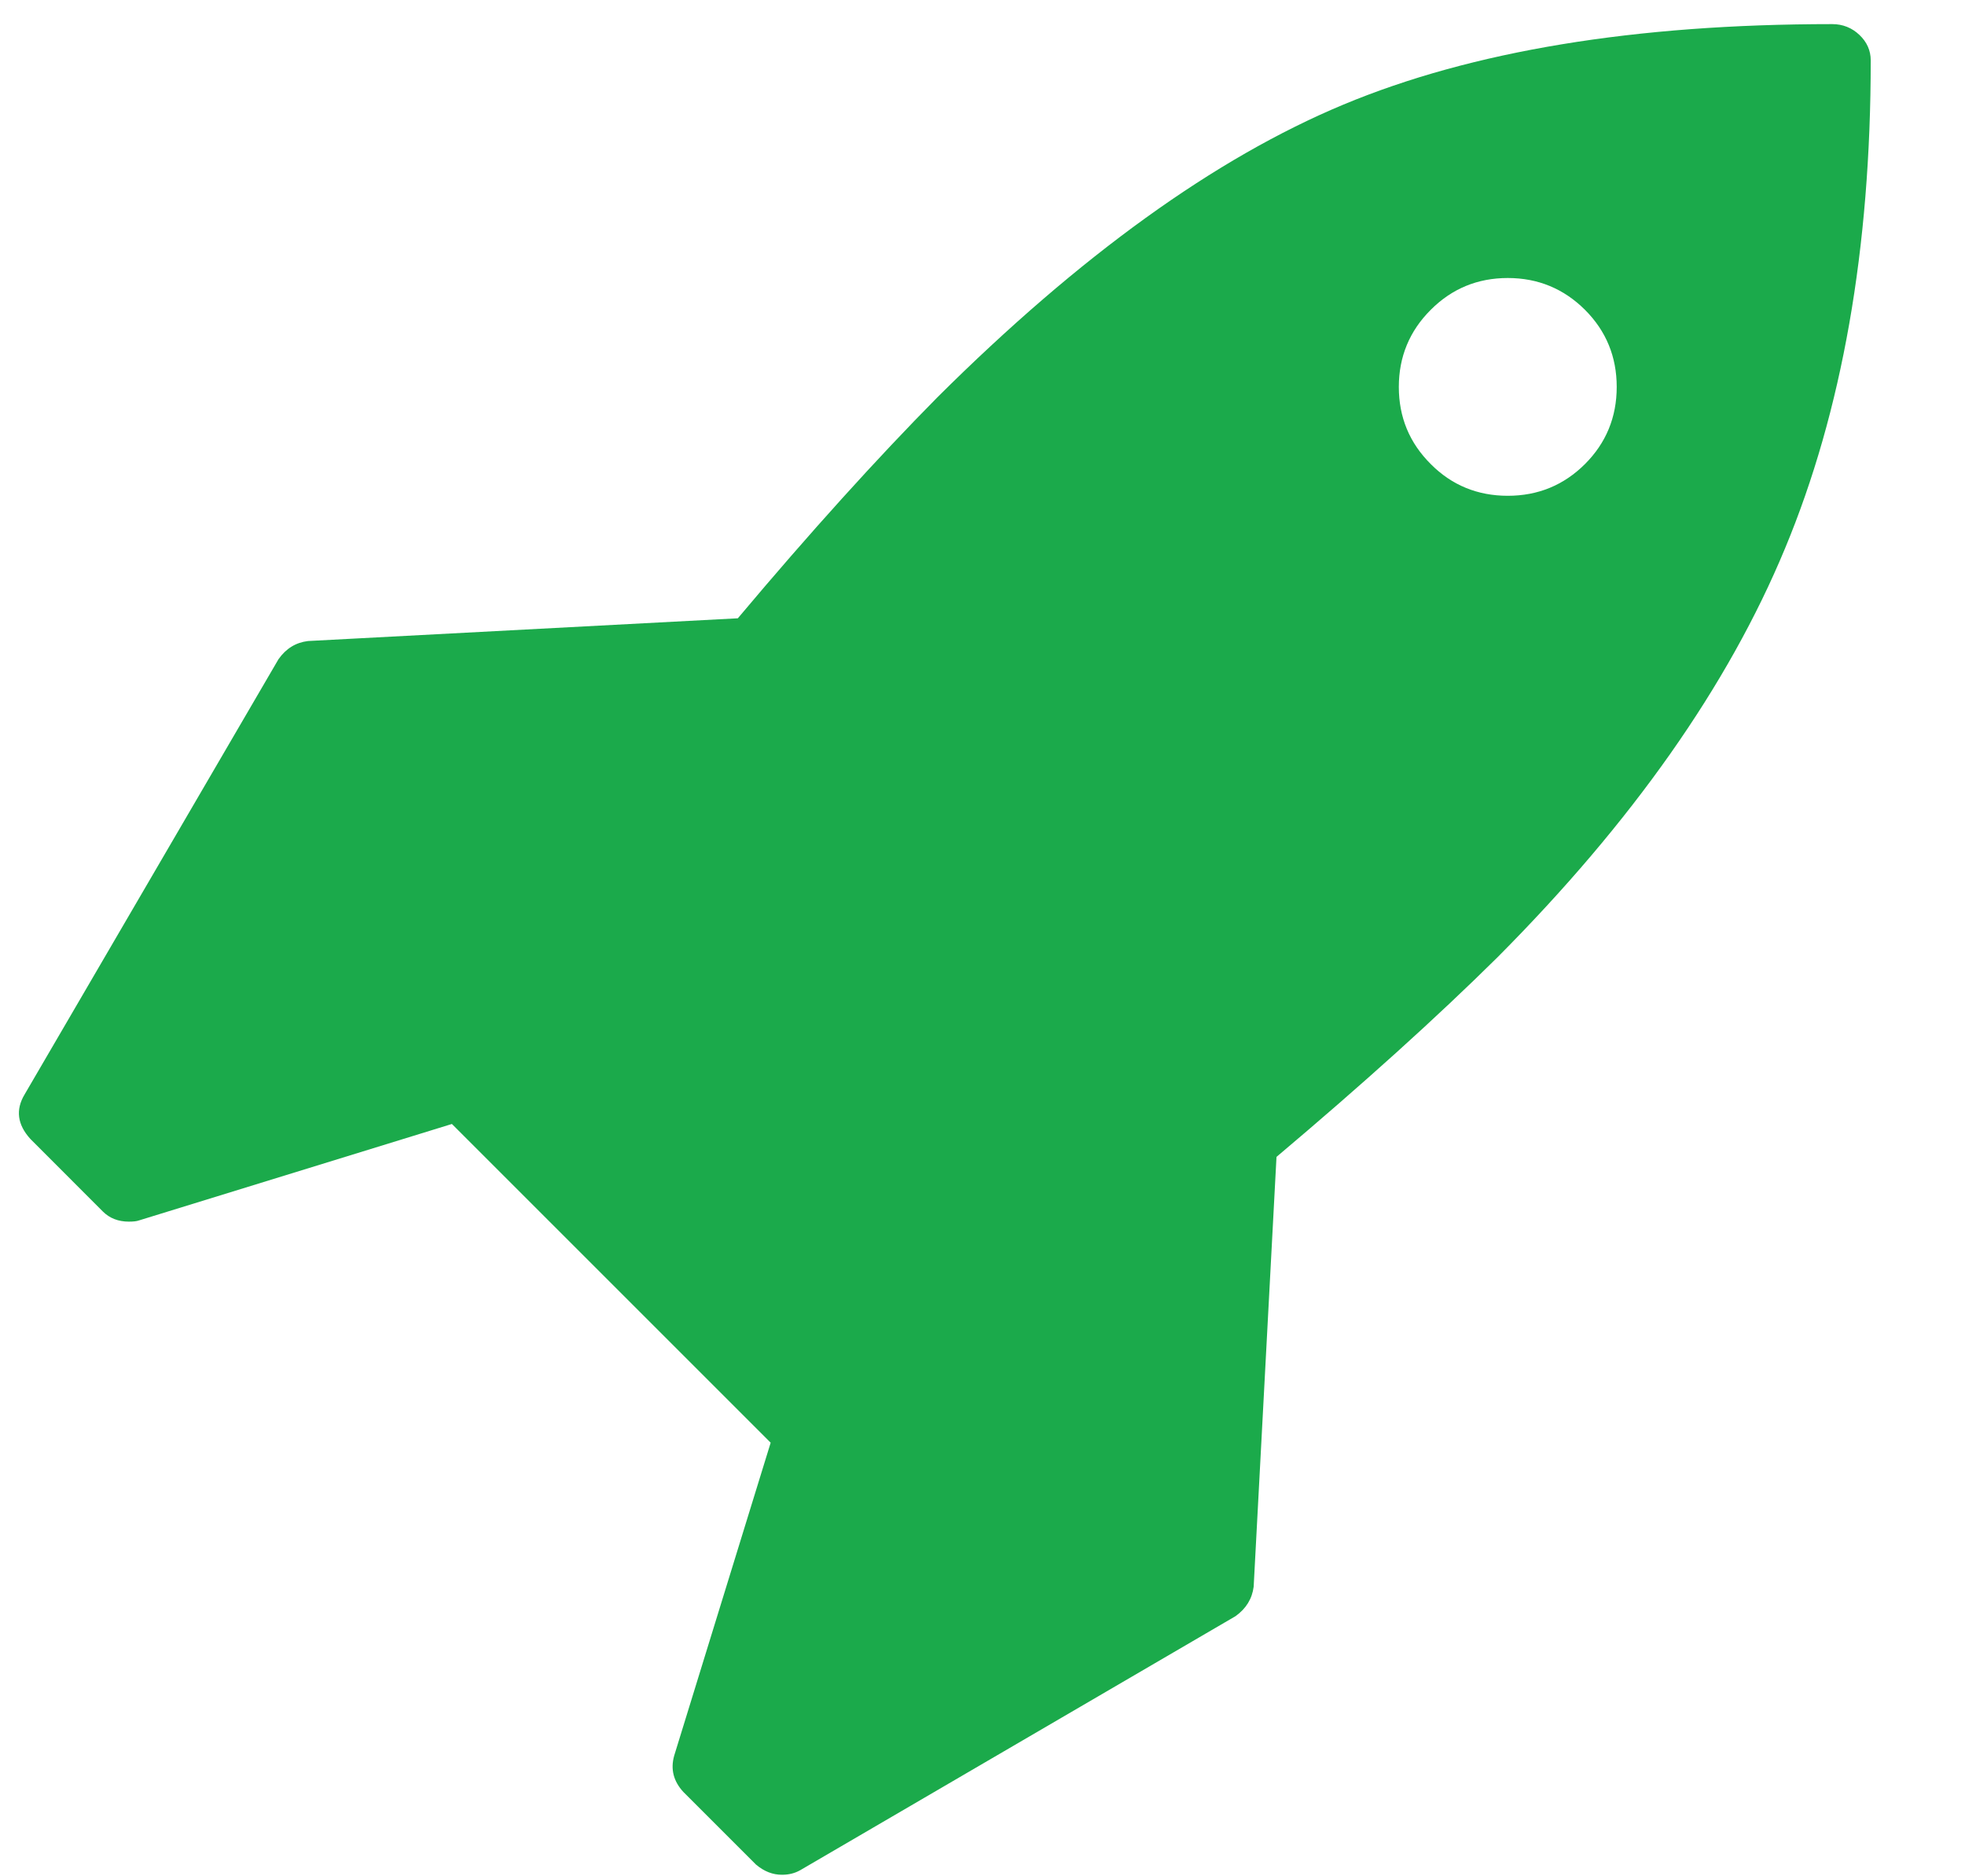 <?xml version="1.0" encoding="utf-8"?>
<!-- Generator: Adobe Illustrator 16.0.0, SVG Export Plug-In . SVG Version: 6.00 Build 0)  -->
<!DOCTYPE svg PUBLIC "-//W3C//DTD SVG 1.1//EN" "http://www.w3.org/Graphics/SVG/1.1/DTD/svg11.dtd">
<svg version="1.1" id="Isolation_Mode" xmlns="http://www.w3.org/2000/svg" xmlns:xlink="http://www.w3.org/1999/xlink" x="0px"
	 y="0px" width="21.428px" height="20.458px" viewBox="0 0 21.428 20.458" enable-background="new 0 0 21.428 20.458"
	 xml:space="preserve">
<g>
	<path fill="#1BAA4B" d="M20.4,0.658c0,2.053-0.312,3.828-0.935,5.324c-0.621,1.497-1.667,2.983-3.135,4.458
		c-0.667,0.66-1.471,1.385-2.41,2.177l-0.249,4.688c-0.017,0.131-0.082,0.238-0.198,0.321l-4.748,2.771
		c-0.059,0.033-0.124,0.049-0.198,0.049c-0.1,0-0.194-0.036-0.283-0.111l-0.792-0.792c-0.107-0.116-0.142-0.248-0.1-0.396
		l1.052-3.413l-3.476-3.476L1.515,13.31c-0.024,0.009-0.061,0.013-0.11,0.013c-0.115,0-0.21-0.037-0.284-0.111l-0.791-0.792
		c-0.141-0.156-0.161-0.317-0.063-0.482l2.77-4.749c0.083-0.117,0.189-0.182,0.322-0.198l4.687-0.248
		C8.836,5.803,9.563,5,10.223,4.332c1.55-1.542,3.025-2.606,4.426-3.191c1.402-0.585,3.179-0.878,5.332-0.878
		c0.114,0,0.214,0.04,0.296,0.118C20.358,0.458,20.4,0.551,20.4,0.658z M17.284,5.061c0.23-0.23,0.346-0.511,0.346-0.841
		c0-0.329-0.115-0.61-0.346-0.841c-0.232-0.231-0.513-0.347-0.842-0.347s-0.61,0.116-0.84,0.347
		c-0.231,0.23-0.348,0.512-0.348,0.841c0,0.33,0.116,0.61,0.348,0.841c0.229,0.231,0.511,0.346,0.84,0.346
		S17.052,5.292,17.284,5.061z"/>
</g>
</svg>
